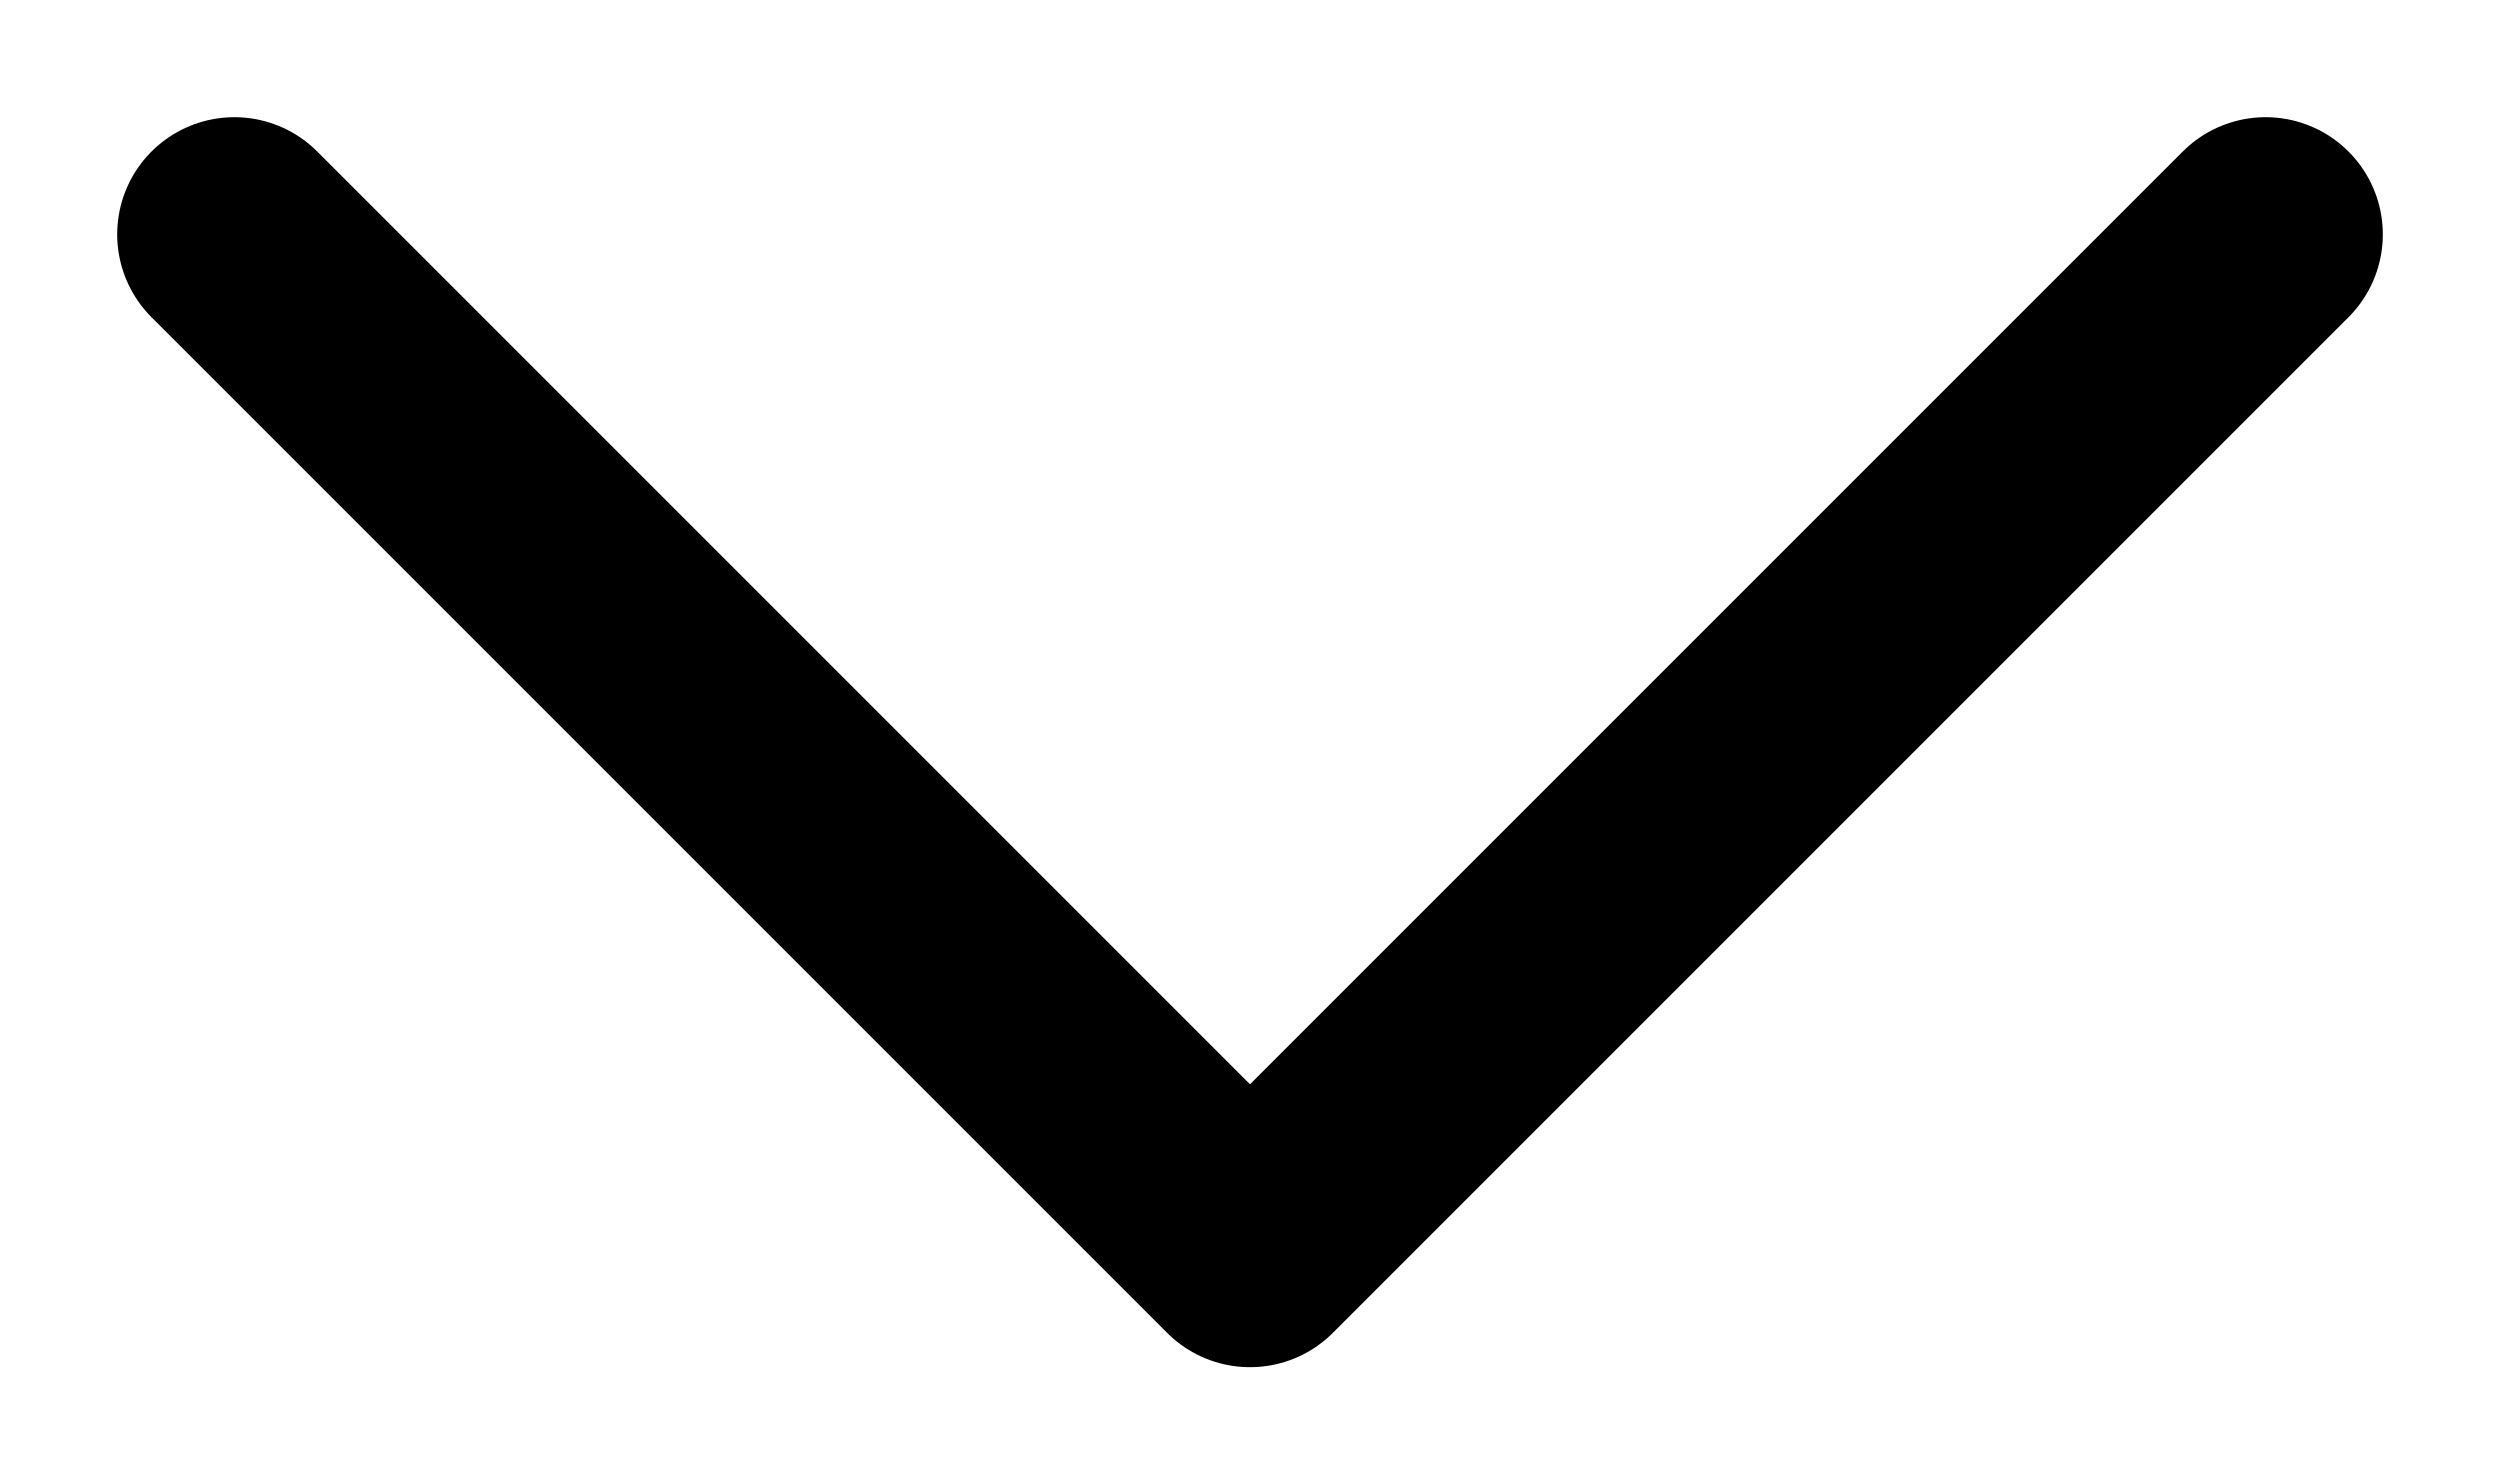 <?xml version="1.0" encoding="UTF-8"?>
<svg version="1.1" viewBox="0 0 16 9.5" xmlns="http://www.w3.org/2000/svg"
><path class="a" d="M 1.5,1.5 8,8 14.5,1.5" fill="none" stroke="currentColor" stroke-linecap="round" stroke-linejoin="round" stroke-width="1.5"
/></svg>
